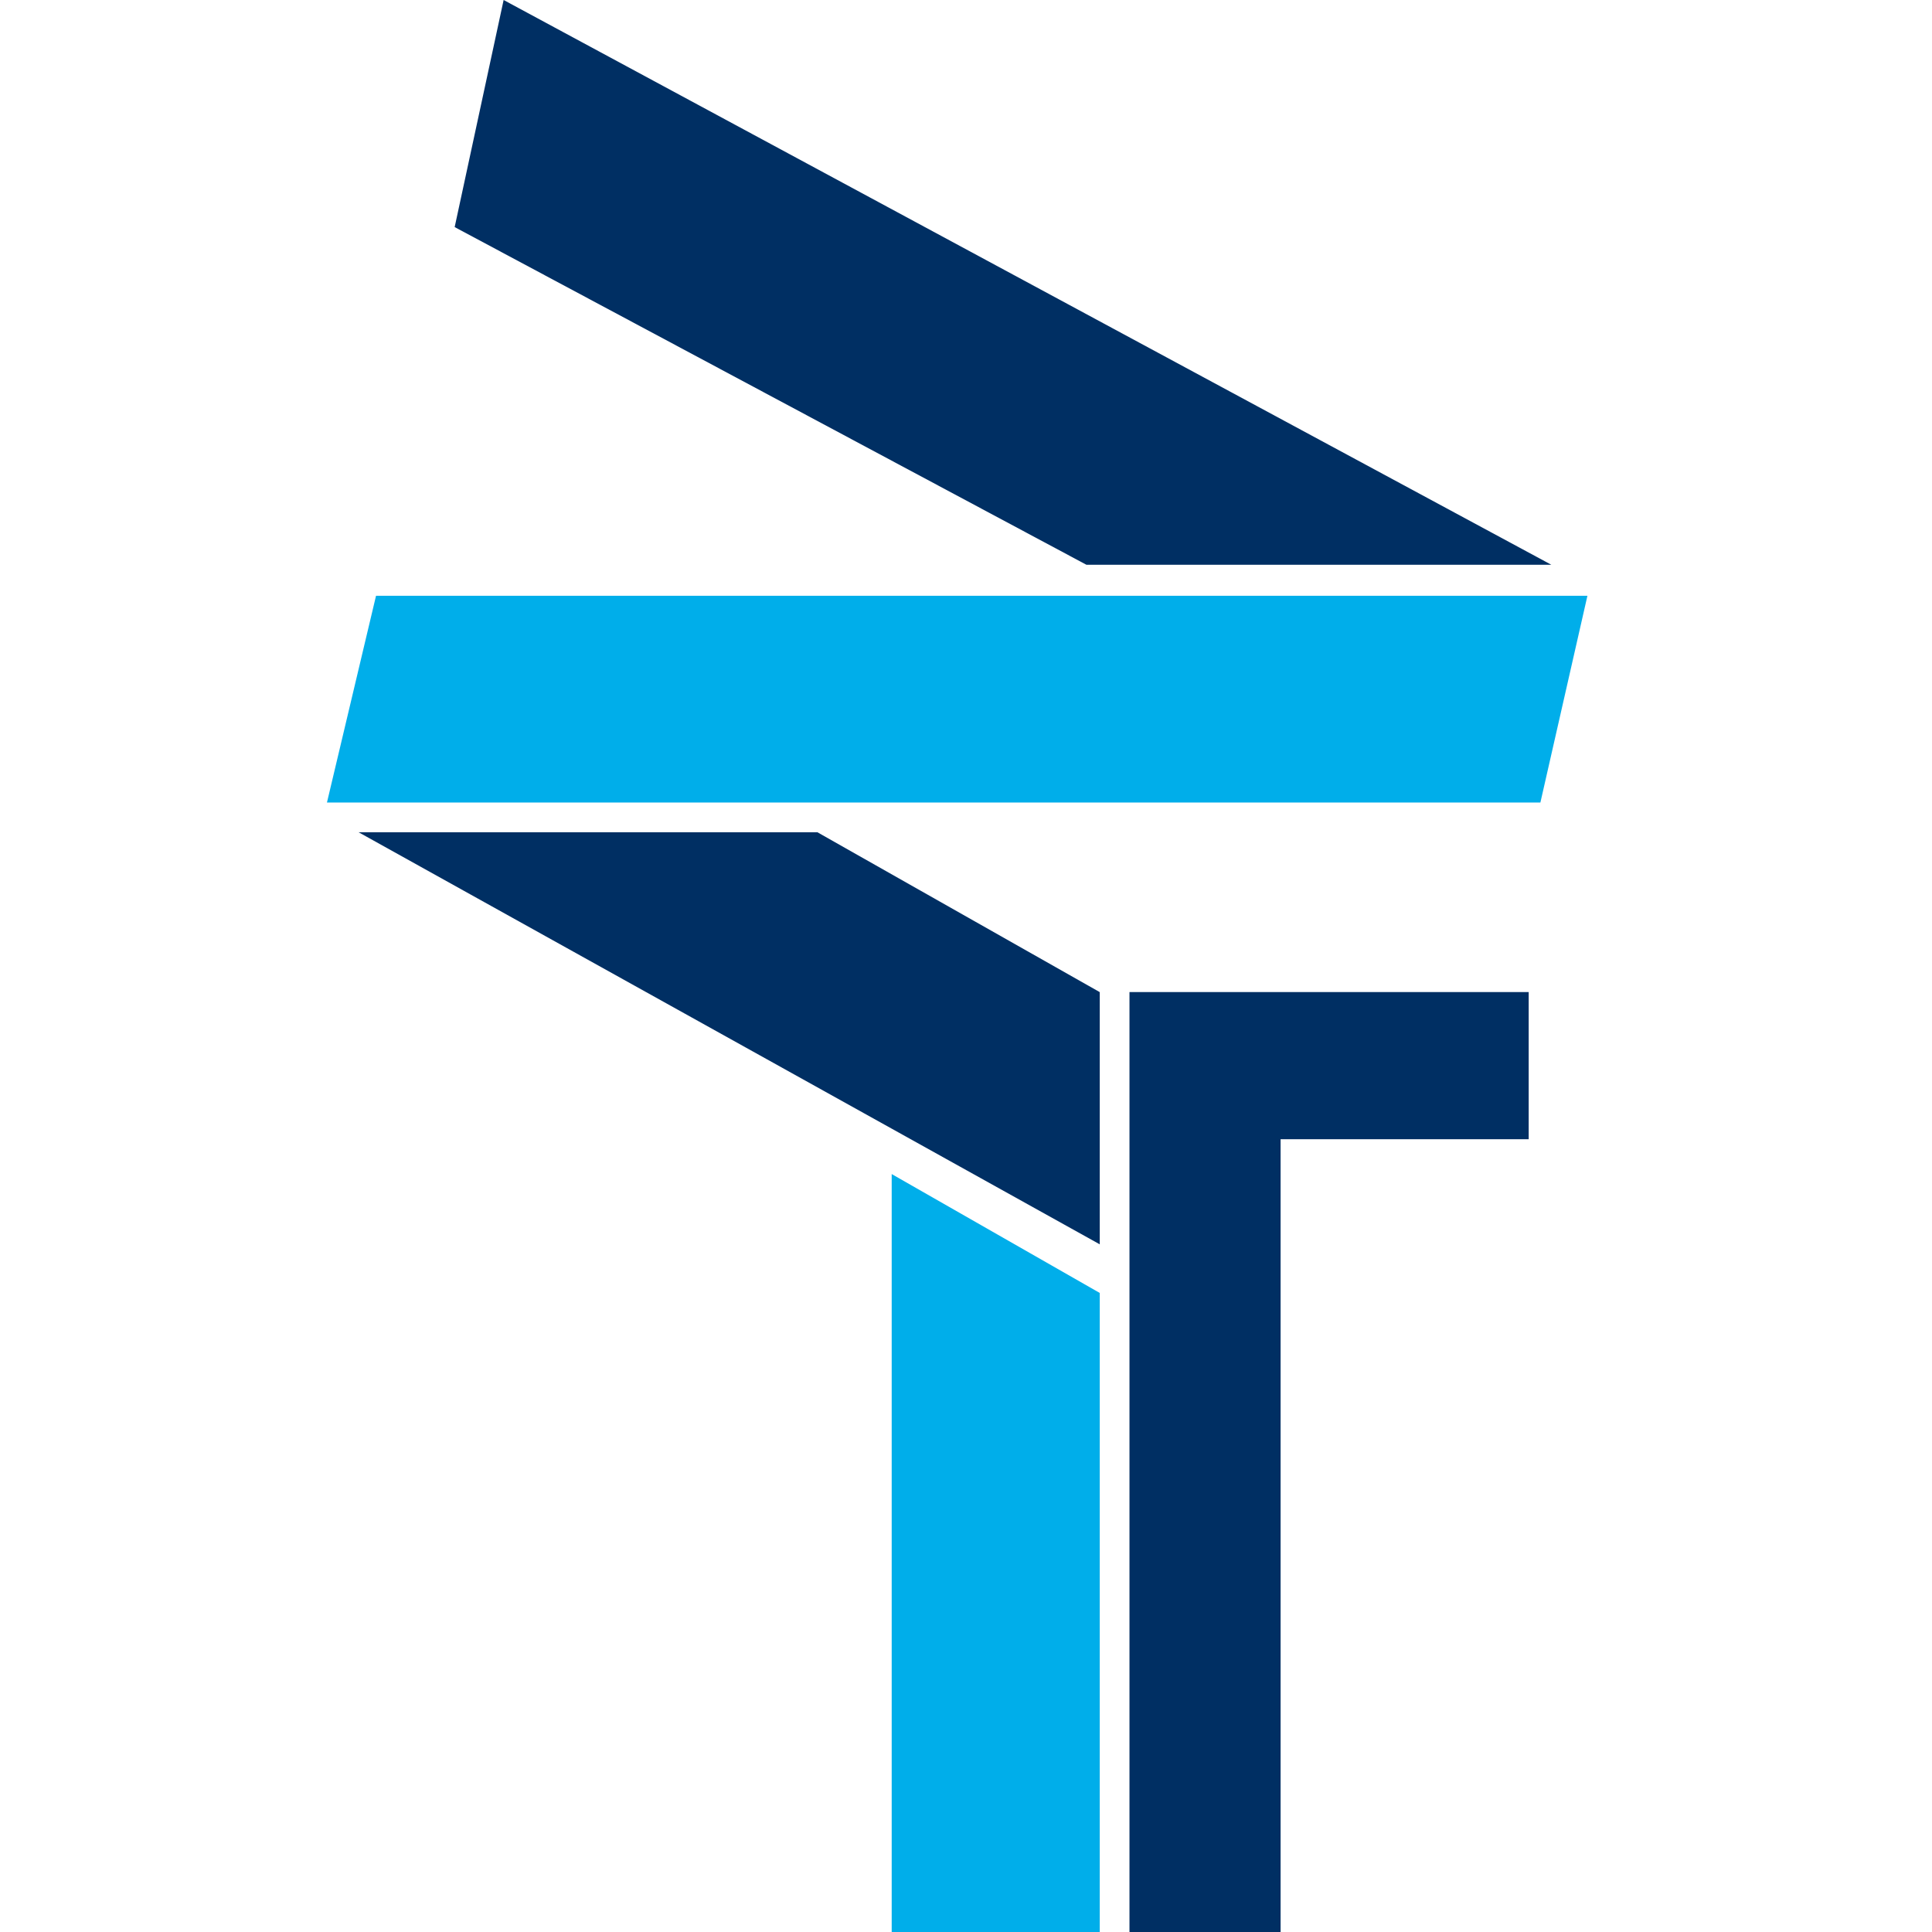 <svg fill="none" height="65" viewBox="0 0 65 65" width="65" xmlns="http://www.w3.org/2000/svg">
	<style>
    .adaptive-color { fill: #002f63 }
    @media (prefers-color-scheme: dark) {
      .adaptive-color { fill: #fff }
    }
  </style>
  <g clip-rule="evenodd" fill-rule="evenodd"><path d="m12.064 28 24.936 13.864v-8.485l-9.5-5.379z" fill="#002f63" class="adaptive-color"/><path d="m16.944 0-1.647 7.64 21.253 11.36h15.641z" fill="#002f63" class="adaptive-color"/><path d="m30 65h7v-21.5l-7-4z" fill="#00aeea"/><path d="m12.651 20.044-1.651 6.956h40.825l1.582-6.956z" fill="#00aeea"/><path d="m38 33.377v4.951 26.672h5.084v-26.672h8.347v-4.951z" fill="#002f63" class="adaptive-color"/></g>
</svg>